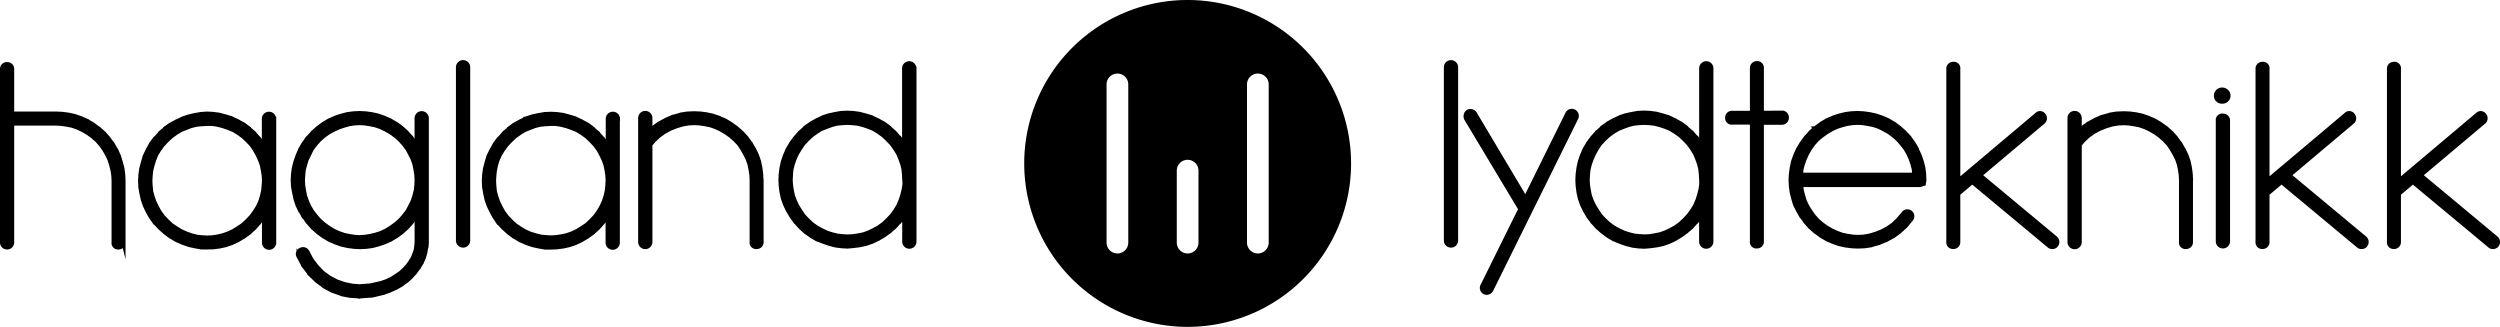 <svg xmlns="http://www.w3.org/2000/svg" viewBox="0 0 616.32 80.58"><defs><style>.cls-1{stroke:#000;stroke-miterlimit:10;}</style></defs><title>Asset 3</title><g id="Layer_2" data-name="Layer 2"><g id="Layer_1-2" data-name="Layer 1"><path class="cls-1" d="M292.78.5a39.79,39.79,0,1,0,39.8,39.79A39.8,39.8,0,0,0,292.78.5ZM278.65,59.81a3.17,3.17,0,0,1-6.35,0v-39a3.17,3.17,0,0,1,6.35,0Zm17.31,0a3.17,3.17,0,0,1-6.35,0V42.07a3.17,3.17,0,0,1,6.35,0Zm17.31,0a3.17,3.17,0,0,1-6.35,0v-39a3.17,3.17,0,0,1,6.35,0Z"/><path class="cls-1" d="M30.44,59.76A1.17,1.17,0,0,1,29.25,61,1.1,1.1,0,0,1,28,59.76V44.53l-.07-1.32-.2-1.26-.33-1.32L27,39.36l-.6-1.26-.73-1.26-.79-1.13-1-1.13-1.06-.93-1.19-.86-1.26-.73-1.26-.6L17.79,31l-1.32-.26-1.33-.2-1.19-.07H3V59.76A1.22,1.22,0,0,1,1.76,61,1.22,1.22,0,0,1,.5,59.76V17a1.17,1.17,0,0,1,1.26-1.19A1.17,1.17,0,0,1,3,17V28H14l1.39.07,1.52.2,1.52.33,1.52.53c.07,0,.07,0,.13.07l1.39.6c0,.07,0,.07.07.07l1.39.79.07.07,1.26.93c.07,0,.07.07.13.07l1.19,1.06c0,.07,0,.07.07.07l1.06,1.19c0,.07.07.07.07.13l.93,1.26c.07,0,.07,0,.07.07l.8,1.39.07.07.6,1.39c.07.07.07.07.07.13L29.78,40l.4,1.52.2,1.52.07,1.46v15.3Z"/><path class="cls-1" d="M67.6,29.3V59.82a1.26,1.26,0,0,1-2.52,0V53.2l-.2.33-.07.07-.93,1.32-.07.07-1.06,1.19-.07.07L61.5,57.31c0,.07,0,.07-.07.07l-1.26.93c-.07.07-.07.07-.13.07l-1.33.79c-.07,0-.07.07-.13.07l-1.39.66-1.52.53-1.52.33-1.52.2L51.1,61H49.65l-1.52-.27-1.52-.33-1.52-.53-1.52-.66c-.07,0-.07-.07-.13-.07l-1.33-.79c-.07,0-.07,0-.13-.07l-1.26-.93-.07-.07-1.19-1.06-.07-.07L38.32,55c-.07,0-.07-.07-.13-.07l-.93-1.32-.07-.07-.73-1.32-.73-1.52-.53-1.52-.33-1.52-.26-1.52-.07-1.52.07-1.46.2-1.52.4-1.52.46-1.59L36.4,37c0-.07,0-.07.07-.13l.73-1.32c.07-.07.07-.07.07-.13l.93-1.26c.07,0,.07-.07.13-.07l1.06-1.19c0-.07.07-.07.07-.13l1.19-1c0-.07.07-.07.07-.13L42,30.75c.07,0,.07,0,.13-.07L43.42,30c.07-.07.07-.07.13-.07l1.39-.66a.21.21,0,0,0,.13-.07l1.39-.46L48,28.37l1.52-.26L51,28l1.46.07,1.52.2,1.52.4,1.52.46c.07.07.07.07.13.07l1.39.66c.07,0,.07,0,.13.07l1.33.73c0,.07.07.07.13.07l1.26.93c0,.07.07.07.07.13l1.19,1c0,.07.07.07.07.13l1.06,1.19c.07,0,.07,0,.07.07l.93,1.26c.07.07.07.07.07.13l.2.27V29.3a1.26,1.26,0,0,1,2.52,0ZM65.08,44.53v-.07L65,43.2l-.2-1.26-.27-1.32-.46-1.26-.6-1.26-.66-1.19L62,35.72l-1-1.06-1.06-1-1.19-.86-1.19-.73-1.32-.53-1.33-.46-1.32-.33-1.26-.2H51l-1.26.07-1.33.13-1.32.33-1.19.46-1.33.53-1.19.73-1.19.86-1.06,1-1,1.06-.86,1.19-.73,1.19L38,39.43l-.4,1.32-.33,1.32-.13,1.26-.07,1.26.07,1.26.13,1.32.33,1.26.46,1.32.6,1.26.66,1.19.86,1.19,1,1.06,1.06,1,1.19.8,1.19.73,1.33.6,1.32.46,1.33.33,1.26.13,1.19.07,1.32-.07,1.33-.2L54.95,58l1.32-.46,1.26-.6,1.19-.73,1.19-.8,1.06-1,1-1.06.86-1.19L63.56,51l.6-1.32.4-1.26L64.88,47,65,45.72Z"/><path class="cls-1" d="M105.22,59.63v.13l-.07,1.06c0,.07,0,.07-.07.13l-.2,1.13v.13l-.33,1.13a.24.24,0,0,1-.07.2L104,64.66a.2.2,0,0,1-.07.13l-.66,1.06c0,.07,0,.13-.07.13l-.8,1.06c0,.07,0,.07-.07.13l-.93,1c0,.07-.07.07-.07.13l-1.06.93c-.07,0-.07.07-.13.07l-1.13.86-1.39.79-1.46.66-1.46.53a.25.25,0,0,1-.2.07l-2.78.66h-.2l-2.78.2c-.07,0-.07.07-.13.07l-.07-.07-2-.13h-.2l-2.05-.4c-.07,0-.07-.07-.13-.07l-2.05-.73c-.07,0-.13-.07-.2-.07l-2-1.06a.14.14,0,0,1-.13-.13L78,69.16,77.86,69l-1.66-1.59c0-.07-.07-.13-.07-.2l-1.39-1.79c0-.07-.07-.13-.07-.2l-1.06-2a1.13,1.13,0,0,1,.53-1.66,1.23,1.23,0,0,1,1.66.53l1,1.92,1.26,1.66,1.46,1.52,1.72,1.26,1.79.93,1.92.66,1.92.4,1.79.13,2.65-.2,2.65-.6,1.33-.46,1.26-.6L97.67,68l1.06-.73.93-.86.86-.93.66-.93.6-1,.4-1,.33-1,.13-1,.07-1V53.07l-.13.33c-.07,0-.07.07-.13.07l-.93,1.26c0,.07,0,.07-.07.13l-1.06,1.19-.07.07-1.19,1.06-.07.07-1.26.93c-.07,0-.07.07-.13.07l-1.32.8c-.07,0-.07.07-.13.07l-1.39.6-1.52.53-1.52.4-1.52.2-1.52.07h-.07l-1.39-.07-1.52-.2-1.52-.33-1.52-.53-1.52-.66c-.07,0-.07-.07-.13-.07l-1.32-.8c-.07,0-.07-.07-.13-.07l-1.26-.93-.07-.07-1.19-1.06c0-.07,0-.07-.07-.07l-1.06-1.19-.13-.13-.86-1.26c-.07,0-.07-.07-.13-.07L74.09,52C74,52,74,52,74,51.94l-.66-1.39L72.83,49l-.33-1.59-.27-1.52-.07-1.46L72.23,43l.2-1.52.4-1.59.53-1.52L74,36.91c0-.07,0-.13.07-.13l.73-1.32.13-.13.86-1.26.13-.13L77,32.81c0-.07.07-.07.07-.13l1.19-1.06.07-.07,1.26-.93c.07,0,.07-.07.13-.07L81,29.76c.07,0,.07,0,.13-.07l1.39-.6A.21.21,0,0,0,82.7,29l1.39-.46,1.52-.4,1.52-.2,1.52-.07,1.46.07,1.52.2,1.52.33,1.52.53c.07,0,.07,0,.13.07l1.39.6,1.46.86c.07,0,.07.07.13.07l1.26.93.07.07,1.19,1.06c0,.07.07.07.07.13l1.06,1.13c.07.07.07.07.07.13l.93,1.26c.07,0,.07.07.07.13l.2.27V29.16a1.26,1.26,0,1,1,2.52,0ZM102.7,44.4v-.07l-.07-1.26-.2-1.26-.26-1.32-.46-1.32-.6-1.19-.66-1.26-.86-1.13-1-1.13-1.06-.93-1.19-.86-1.26-.73-1.26-.6-1.33-.46-1.32-.26-1.26-.2-1.26-.07-1.26.07-1.32.2L84.75,31l-1.19.4-1.32.6L81,32.67l-1.19.86-1.06.93-1,1.13-.86,1.13L76.27,38l-.66,1.32-.4,1.32-.33,1.26-.13,1.32-.07,1.26.07,1.26.2,1.26.26,1.32.46,1.32.53,1.19.73,1.26.86,1.13,1,1.13,1.06.93,1.19.86,1.19.73,1.32.6,1.33.46,1.32.27,1.26.2,1.19.07L90,58.37l1.32-.2,1.33-.33,1.26-.4,1.26-.6,1.19-.73,1.19-.86,1.06-.93,1-1.13.86-1.13.66-1.26.66-1.32.4-1.32.33-1.26.13-1.32Z"/><path class="cls-1" d="M112.9,59.29V16.58a1.26,1.26,0,0,1,2.52,0V59.29a1.26,1.26,0,0,1-2.52,0Z"/><path class="cls-1" d="M152.31,29.3V59.82a1.26,1.26,0,0,1-2.52,0V53.2l-.2.33-.07.07-.93,1.32-.07.07-1.06,1.19-.07.07-1.19,1.06c0,.07,0,.07-.07.07l-1.26.93c-.07.07-.07.07-.13.07l-1.33.79c-.07,0-.07.07-.13.07l-1.39.66-1.52.53-1.52.33-1.52.2-1.52.07h-1.46l-1.52-.27-1.52-.33-1.52-.53-1.52-.66c-.07,0-.07-.07-.13-.07l-1.33-.79c-.07,0-.07,0-.13-.07l-1.26-.93-.07-.07-1.19-1.06-.07-.07L123,55c-.07,0-.07-.07-.13-.07L122,53.6l-.07-.07-.73-1.32-.73-1.52-.53-1.52-.33-1.52-.26-1.52-.07-1.52.07-1.46.2-1.52.4-1.52.46-1.59.73-1.46c0-.07,0-.07.07-.13l.73-1.32c.07-.07.07-.07.07-.13l.93-1.26c.07,0,.07-.07.13-.07l1.06-1.19c0-.07.07-.07.07-.13l1.19-1c0-.07.07-.07.07-.13l1.26-.93c.07,0,.07,0,.13-.07l1.33-.73c.07-.07.07-.07.13-.07l1.39-.66a.21.21,0,0,0,.13-.07l1.39-.46,1.52-.33,1.52-.26,1.52-.07,1.46.07,1.52.2,1.52.4,1.52.46c.07.07.07.07.13.07l1.39.66c.07,0,.07,0,.13.07l1.33.73c0,.07.07.07.13.07l1.26.93c0,.07.07.07.07.13l1.19,1c0,.07.07.07.07.13l1.06,1.19c.07,0,.07,0,.07.07l.93,1.26c.07.07.07.07.07.13l.2.27V29.3a1.26,1.26,0,0,1,2.52,0ZM149.8,44.53v-.07l-.07-1.26-.2-1.26-.27-1.32-.46-1.26-.6-1.26-.66-1.19-.86-1.19-1-1.06-1.06-1-1.19-.86-1.19-.73-1.32-.53-1.33-.46-1.32-.33-1.26-.2h-1.26l-1.26.07-1.33.13-1.32.33-1.19.46-1.33.53-1.19.73-1.19.86-1.06,1-1,1.06L124,36.91l-.73,1.19-.6,1.32-.4,1.32L122,42.08l-.13,1.26-.07,1.26.07,1.26.13,1.32.33,1.26.46,1.32.6,1.26.66,1.19.86,1.19,1,1.06,1.06,1,1.19.8,1.19.73,1.33.6L132,58l1.33.33,1.26.13,1.19.07,1.32-.07,1.33-.2,1.26-.27,1.32-.46,1.26-.6,1.19-.73,1.19-.8,1.06-1,1-1.06.86-1.19.73-1.26.6-1.32.4-1.26L149.6,47l.13-1.32Z"/><path class="cls-1" d="M187.75,44.4V59.63a1.17,1.17,0,0,1-1.19,1.26,1.1,1.1,0,0,1-1.26-1.26V44.4l-.07-1.32-.2-1.32-.26-1.26-.46-1.32-.6-1.19L183,36.71l-.8-1.19-1-1.06-1.06-.93-1.19-.86-1.26-.73-1.26-.6-1.33-.46-1.32-.26-1.33-.2-1.26-.07-1.39.07-1.52.26-1.52.46-1.52.6-1.46.79-1.39,1-1.19,1.13-.86,1v24a1.26,1.26,0,0,1-2.52,0V29.1a1.26,1.26,0,0,1,2.52,0v3l.46-.4.13-.13,1.46-1.06c.07,0,.07-.07.13-.07l1.59-.86c.07-.07.07-.07.13-.07l1.66-.73H166l1.66-.46c.07,0,.07-.07.13-.07l1.66-.26h.13l1.59-.07,1.52.07,1.52.2,1.52.33,1.52.53c.07,0,.07,0,.13.07l1.39.6a.21.21,0,0,1,.13.07l1.32.79.07.07,1.32.93.07.07,1.19,1.06.07.07L184,33.93c0,.07.07.07.07.13l.93,1.26c.07,0,.07,0,.07.07l.79,1.39.07.07.66,1.39.53,1.52.33,1.59.2,1.52.07,1.46Z"/><path class="cls-1" d="M225.44,16.85V59.56a1.26,1.26,0,0,1-2.52,0V52.94l-.13.33c-.07,0-.07.07-.07.13l-.93,1.26c-.07,0-.07.07-.13.07l-1.06,1.19-.07.07L219.34,57c0,.07,0,.07-.07.07L218,58c-.07.07-.07.07-.13.07l-1.33.79c-.07.07-.07.07-.13.07l-1.39.66-1.52.53-1.52.33-1.52.2-1.46.13h-.13l-1.39-.07-1.52-.2-1.52-.4-1.52-.53L201.39,59a.2.2,0,0,1-.13-.07l-1.33-.79-.07-.07-1.33-.93-.07-.07L197.29,56l-.07-.07-1.06-1.19c-.07,0-.07,0-.07-.07l-.93-1.26c-.07-.07-.07-.07-.07-.13l-.8-1.32-.73-1.52L193,48.9l-.33-1.52-.2-1.52-.07-1.52.07-1.46.2-1.52.33-1.52.53-1.52.66-1.52c0-.07.07-.07.07-.13l.8-1.32c0-.07,0-.07.07-.13l.93-1.26.07-.07,1.06-1.19c0-.07,0-.07.07-.07l1.19-1.06c0-.07.07-.07.07-.13l1.33-.93.07-.07,1.33-.73c.07-.07.07-.07.13-.07l1.39-.66c.07,0,.07,0,.13-.07l1.39-.46,1.52-.33,1.52-.27,1.52-.07,1.46.07,1.52.2,1.52.4,1.52.46c.07.07.07.07.13.07l1.39.66c.07,0,.07,0,.13.07l1.33.73c.07.07.07.07.13.07l1.26.93c0,.07.07.07.07.13l1.19,1.06c.07,0,.07,0,.07.07l1.06,1.19c.07,0,.07.07.13.07l.93,1.26c0,.07,0,.07.07.13l.13.27V16.85a1.26,1.26,0,0,1,2.52,0ZM222.92,44.2,222.86,43l-.13-1.32-.33-1.32-.46-1.26-.53-1.26-.73-1.19-.86-1.19-1-1.06-1.06-1-1.19-.86-1.19-.73-1.26-.53-1.39-.46-1.32-.33-1.26-.13-1.26-.07-1.26.07-1.33.13-1.26.33-1.26.46-1.33.53-1.19.73-1.19.86-1.06,1-1,1.06-.79,1.19-.73,1.19-.6,1.32-.46,1.32-.33,1.32L195,43.07l-.07,1.26.07,1.26.2,1.32.27,1.32.46,1.26.6,1.26.73,1.19.79,1.19,1,1.06,1.06,1,1.19.86,1.19.66,1.39.66,1.26.4,1.33.33,1.32.13,1.19.07,1.33-.07,1.26-.2,1.32-.26,1.26-.46,1.26-.6,1.19-.66,1.19-.86,1.06-1,1-1.06.86-1.19.73-1.19.6-1.39.4-1.26.33-1.32.2-1.26V44.2Z"/><path class="cls-1" d="M356.45,59.29V16.58a1.26,1.26,0,0,1,2.52,0V59.29a1.26,1.26,0,0,1-2.52,0Z"/><path class="cls-1" d="M388.58,29.16,367.65,71.48a1.29,1.29,0,0,1-1.66.6,1.23,1.23,0,0,1-.53-1.66l9.34-18.87L361.49,29.36a1.43,1.43,0,0,1,.4-1.85,1.32,1.32,0,0,1,1.79.6L376.06,48.9,386.39,28a1.21,1.21,0,0,1,1.66-.53A1.23,1.23,0,0,1,388.58,29.16Z"/><path class="cls-1" d="M421.9,16.85V59.56a1.26,1.26,0,0,1-2.52,0V52.94l-.13.33c-.07,0-.07.07-.07.13l-.93,1.26c-.07,0-.07.07-.13.07l-1.06,1.19L417,56,415.8,57c0,.07,0,.07-.07.07l-1.26.93c-.07.07-.07.07-.13.07L413,58.9c-.07.07-.07.07-.13.07l-1.39.66-1.52.53-1.52.33-1.52.2-1.46.13h-.13l-1.39-.07-1.52-.2-1.52-.4-1.52-.53L397.85,59a.21.21,0,0,1-.13-.07l-1.32-.79-.07-.07L395,57.11l-.07-.07L393.75,56l-.07-.07-1.06-1.19c-.07,0-.07,0-.07-.07l-.93-1.26c-.07-.07-.07-.07-.07-.13l-.8-1.32L390,50.42l-.53-1.52-.33-1.52-.2-1.52-.07-1.52.07-1.46.2-1.52.33-1.52L390,38.3l.66-1.52c0-.07.07-.07.07-.13l.8-1.32c0-.07,0-.07.07-.13l.93-1.26.07-.07,1.06-1.19c0-.07,0-.07.07-.07l1.19-1.06c0-.07.07-.07.07-.13l1.32-.93.07-.07,1.32-.73c.07-.07.07-.07.13-.07l1.39-.66c.07,0,.07,0,.13-.07l1.39-.46,1.52-.33,1.52-.27,1.52-.07,1.46.07,1.52.2,1.52.4,1.52.46c.07.07.07.07.13.07l1.39.66c.07,0,.07,0,.13.07l1.32.73c.07.07.07.07.13.07l1.26.93c0,.07.07.07.07.13L417,32.61c.07,0,.07,0,.07.07l1.06,1.19c.07,0,.07.07.13.07l.93,1.26c0,.07,0,.07.07.13l.13.27V16.85a1.26,1.26,0,0,1,2.52,0ZM419.38,44.2,419.31,43l-.13-1.32-.33-1.32-.46-1.26-.53-1.26-.73-1.19-.86-1.19-1-1.06-1.06-1L413,32.54l-1.19-.73-1.26-.53-1.39-.46-1.32-.33-1.26-.13-1.26-.07-1.26.07-1.32.13-1.26.33-1.26.46-1.33.53-1.19.73-1.19.86-1.06,1-1,1.06-.79,1.19L393,37.84l-.6,1.32-.46,1.32-.33,1.32-.13,1.26-.07,1.26.07,1.26.2,1.32.26,1.32.46,1.26.6,1.26.73,1.19.79,1.19,1,1.06,1.06,1,1.19.86,1.19.66,1.39.66,1.26.4,1.33.33,1.32.13,1.19.07,1.32-.07L408,58l1.33-.26,1.26-.46,1.26-.6,1.19-.66,1.19-.86,1.06-1,1-1.06.86-1.19.73-1.19.6-1.39.4-1.26.33-1.32.2-1.26V44.2Z"/><path class="cls-1" d="M439.25,27.77A1.17,1.17,0,0,1,440.51,29a1.22,1.22,0,0,1-1.26,1.26h-4.9V59.49a1.16,1.16,0,0,1-1.19,1.26,1.1,1.1,0,0,1-1.26-1.26V30.22h-4.84A1.1,1.1,0,0,1,425.8,29a1.17,1.17,0,0,1,1.26-1.19h4.84v-11a1.22,1.22,0,0,1,1.26-1.26,1.17,1.17,0,0,1,1.19,1.26v11Z"/><path class="cls-1" d="M474.09,45.19c-.07,0-.07,0-.07.07H474v.07h-.07c0,.07,0,.07-.07.07h-.07c0,.07,0,.07-.07.07l-.07.07h-.2l-.07.07H444v.07l.2,1.26.33,1.32.4,1.32.6,1.26.73,1.19.79,1.13,1,1.13,1.06.93,1.19.86,1.26.73,1.32.6,1.26.46,1.32.27,1.32.2,1.26.07,1.39-.07,1.52-.27,1.52-.46L464,57l1.46-.79,1.39-1L468,54.06l1.19-1.39A1.22,1.22,0,1,1,471,54.26l-1.19,1.46-.07.07L468.4,57l-.13.13-1.46,1.06c-.07,0-.07.07-.13.07l-1.59.86c-.07.07-.07.07-.13.07l-1.66.66c0,.07-.07.07-.13.07l-1.66.46c-.07,0-.07.07-.13.07l-1.66.26h-.13l-1.59.07-1.52-.07-1.52-.2-1.52-.33-1.52-.53L450.38,59l-.07-.07-1.39-.79-.07-.07-1.26-.93c-.07,0-.07,0-.13-.07l-1.19-1.06c0-.07,0-.07-.07-.07l-1.06-1.19c0-.07-.07-.07-.07-.13l-.93-1.26c-.07,0-.07,0-.07-.07l-.8-1.39-.73-1.46L442.1,49l-.4-1.59-.2-1.52-.07-1.46v-.2l.07-1.26.2-1.52.33-1.59.53-1.52.66-1.46c0-.07,0-.07.07-.13l.8-1.32c0-.07,0-.07.07-.13l.93-1.26c0-.07.07-.07.07-.13l1.06-1.13c0-.07.07-.07.07-.13l1.19-1.06a.21.21,0,0,0,.13-.07l1.26-.93.07-.07,1.33-.79c.07,0,.13,0,.13-.07l1.39-.6c.07,0,.07-.07.13-.07l1.39-.46,1.59-.4,1.46-.2,1.52-.07,1.46.07,1.52.2,1.52.33L464,29,464,29l1.39.6,1.46.86c.07,0,.07.07.13.07l1.26.93.07.07,1.19,1.06.13.13,1.06,1.13c0,.07,0,.07.07.13l.93,1.26c0,.07,0,.07.07.13l.79,1.32v.13l.66,1.39.53,1.52.4,1.52.2,1.52.07,1.46v.27l-.07.07v.2c-.07,0-.07,0-.07.07v.07l-.07.07-.07.07v.07h-.07ZM444,43.07h28l-.07-.07-.13-1.26-.33-1.32-.46-1.32-.53-1.19-.73-1.26-.86-1.13-1-1.13-1.06-.93-1.13-.86-1.33-.73-1.19-.6-1.39-.46-1.33-.26-1.26-.2-1.26-.07-1.26.07-1.33.2-1.26.33-1.26.4-1.26.6-1.26.73-1.19.86L448,34.4l-1,1.13-.79,1.13-.73,1.26-.6,1.32-.46,1.32-.33,1.26Z"/><path class="cls-1" d="M506.75,58.7a1.26,1.26,0,0,1,.13,1.79,1.11,1.11,0,0,1-.93.4,1.06,1.06,0,0,1-.8-.27L486.21,44.86l-3.44,2.91V59.69a1.17,1.17,0,0,1-1.26,1.19,1.11,1.11,0,0,1-1.19-1.19V17a1.17,1.17,0,0,1,1.19-1.26A1.1,1.1,0,0,1,482.77,17V44.53l19.34-16.29a1.09,1.09,0,0,1,1.72.13,1.19,1.19,0,0,1-.13,1.72L488.13,43.2Z"/><path class="cls-1" d="M540.13,44.4V59.63a1.17,1.17,0,0,1-1.19,1.26,1.1,1.1,0,0,1-1.26-1.26V44.4l-.07-1.32-.2-1.32-.26-1.26-.46-1.32-.6-1.19-.73-1.26-.8-1.19-1-1.06-1.06-.93-1.19-.86-1.26-.73-1.26-.6-1.32-.46-1.33-.26-1.32-.2-1.26-.07-1.39.07-1.52.26-1.52.46-1.52.6-1.46.79-1.39,1-1.19,1.13-.86,1v24a1.26,1.26,0,0,1-2.52,0V29.1a1.26,1.26,0,0,1,2.52,0v3l.46-.4.13-.13,1.46-1.06c.07,0,.07-.07.13-.07l1.59-.86c.07-.07.07-.07.13-.07l1.66-.73h.13l1.66-.46c.07,0,.07-.07.13-.07l1.66-.26H522l1.59-.07,1.52.07,1.52.2,1.52.33,1.52.53c.07,0,.07,0,.13.07l1.39.6a.21.21,0,0,1,.13.07l1.32.79.07.07,1.33.93.07.07,1.19,1.06.07.07,1.06,1.19c0,.07.07.07.07.13l.93,1.26c.07,0,.07,0,.07.07l.79,1.39.07.07.66,1.39.53,1.52.33,1.59.2,1.52.07,1.46Z"/><path class="cls-1" d="M547.81,22.08a1.56,1.56,0,0,1,1.59,1.52,1.5,1.5,0,0,1-1.59,1.46,1.44,1.44,0,0,1-1.52-1.46A1.5,1.5,0,0,1,547.81,22.08Zm1.46,7.68V59.49a1.26,1.26,0,0,1-2.52,0V29.76A1.1,1.1,0,0,1,548,28.5,1.22,1.22,0,0,1,549.27,29.76Z"/><path class="cls-1" d="M583,58.7a1.26,1.26,0,0,1,.13,1.79,1.11,1.11,0,0,1-.93.4,1.06,1.06,0,0,1-.8-.27L562.45,44.86,559,47.77V59.69a1.17,1.17,0,0,1-1.26,1.19,1.11,1.11,0,0,1-1.19-1.19V17a1.17,1.17,0,0,1,1.19-1.26A1.1,1.1,0,0,1,559,17V44.53l19.34-16.29a1.09,1.09,0,0,1,1.72.13,1.19,1.19,0,0,1-.13,1.72L564.37,43.2Z"/><path class="cls-1" d="M615.38,58.7a1.26,1.26,0,0,1,.13,1.79,1.11,1.11,0,0,1-.93.4,1.06,1.06,0,0,1-.79-.27L594.84,44.86l-3.44,2.91V59.69a1.17,1.17,0,0,1-1.26,1.19,1.11,1.11,0,0,1-1.19-1.19V17a1.17,1.17,0,0,1,1.19-1.26A1.1,1.1,0,0,1,591.4,17V44.53l19.34-16.29a1.09,1.09,0,0,1,1.72.13,1.18,1.18,0,0,1-.13,1.72L596.76,43.2Z"/></g></g></svg>